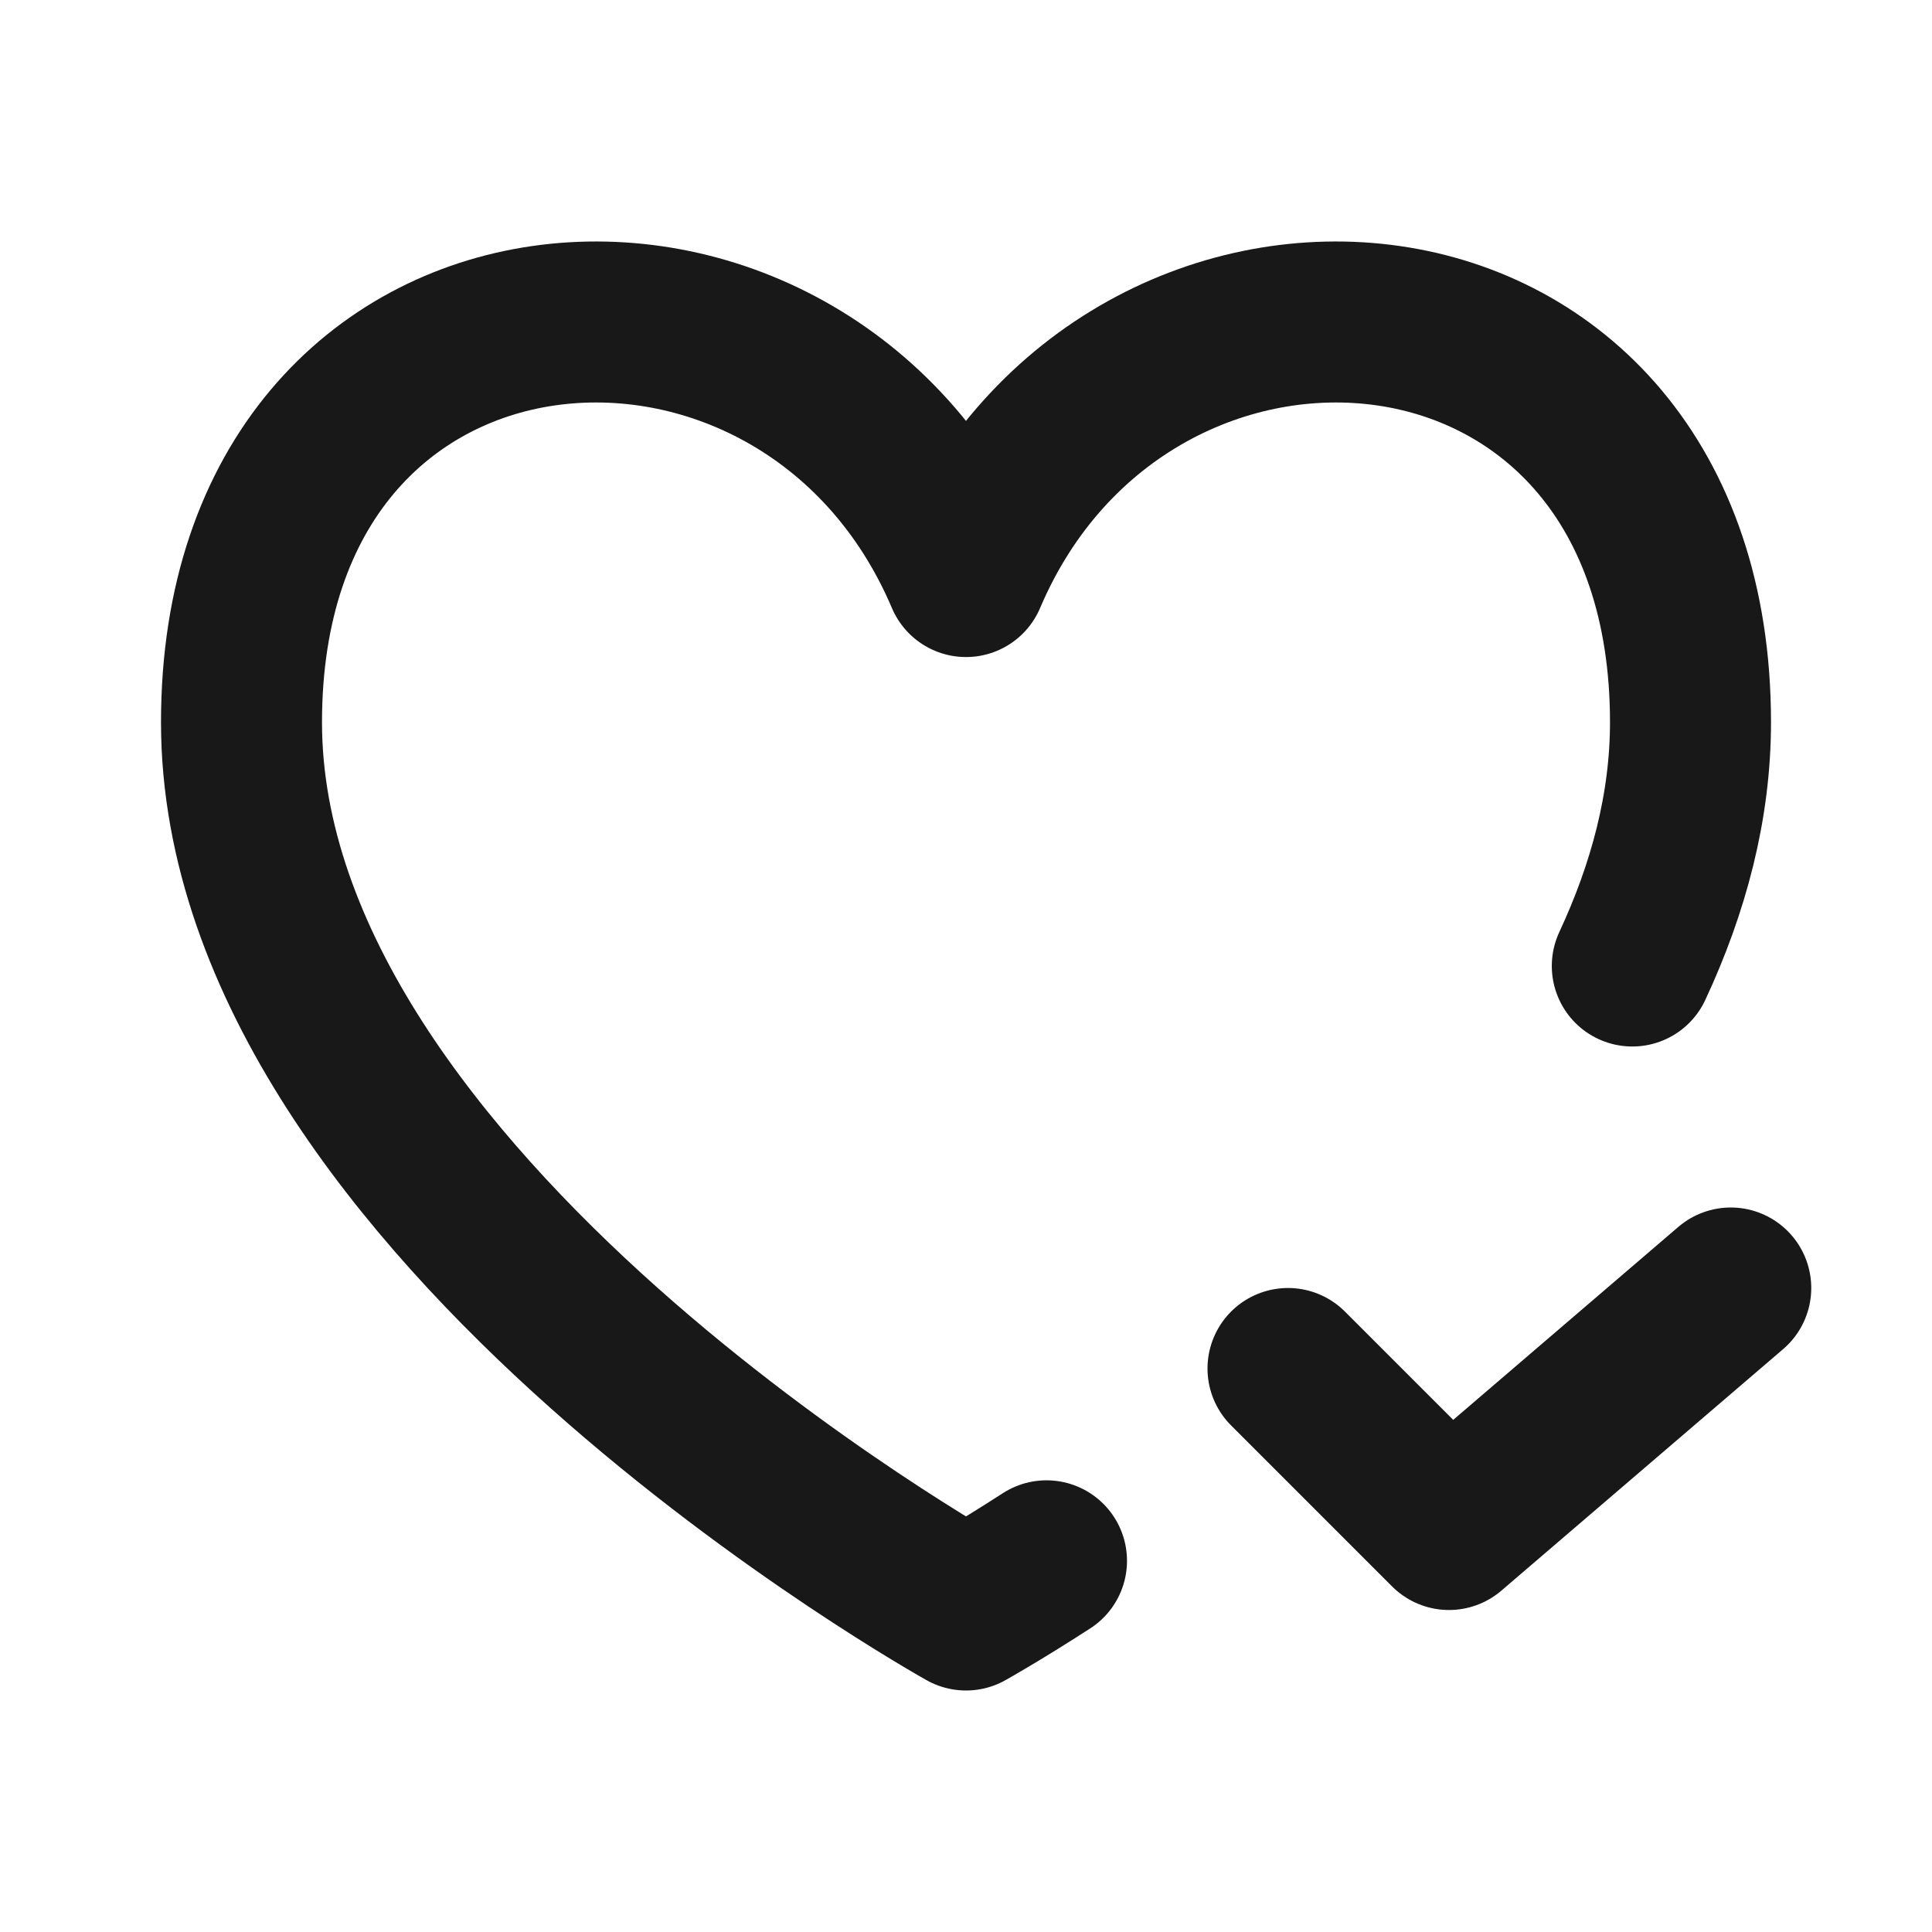 <svg width="24" height="24" viewBox="0 0 24 24" fill="none" xmlns="http://www.w3.org/2000/svg">
<path fill-rule="evenodd" clip-rule="evenodd" d="M3 8.972C3 2.957 10 2.456 12 7.162C14 2.456 21 2.957 21 8.972C21 14.988 12 20 12 20C12 20 3 14.988 3 8.972Z"/>
<path d="M20.277 12C20.727 11.035 21 10.019 21 8.972C21 2.957 14 2.456 12 7.162C10 2.456 3 2.957 3 8.972C3 14.987 12 20 12 20C12 20 12.387 19.785 13 19.389" stroke="#181818" stroke-width="2" stroke-linecap="round" stroke-linejoin="round"/>
<path d="M21.5 16L18 19L16 17" stroke="#181818" stroke-width="2" stroke-linecap="round" stroke-linejoin="round"/>
</svg>

